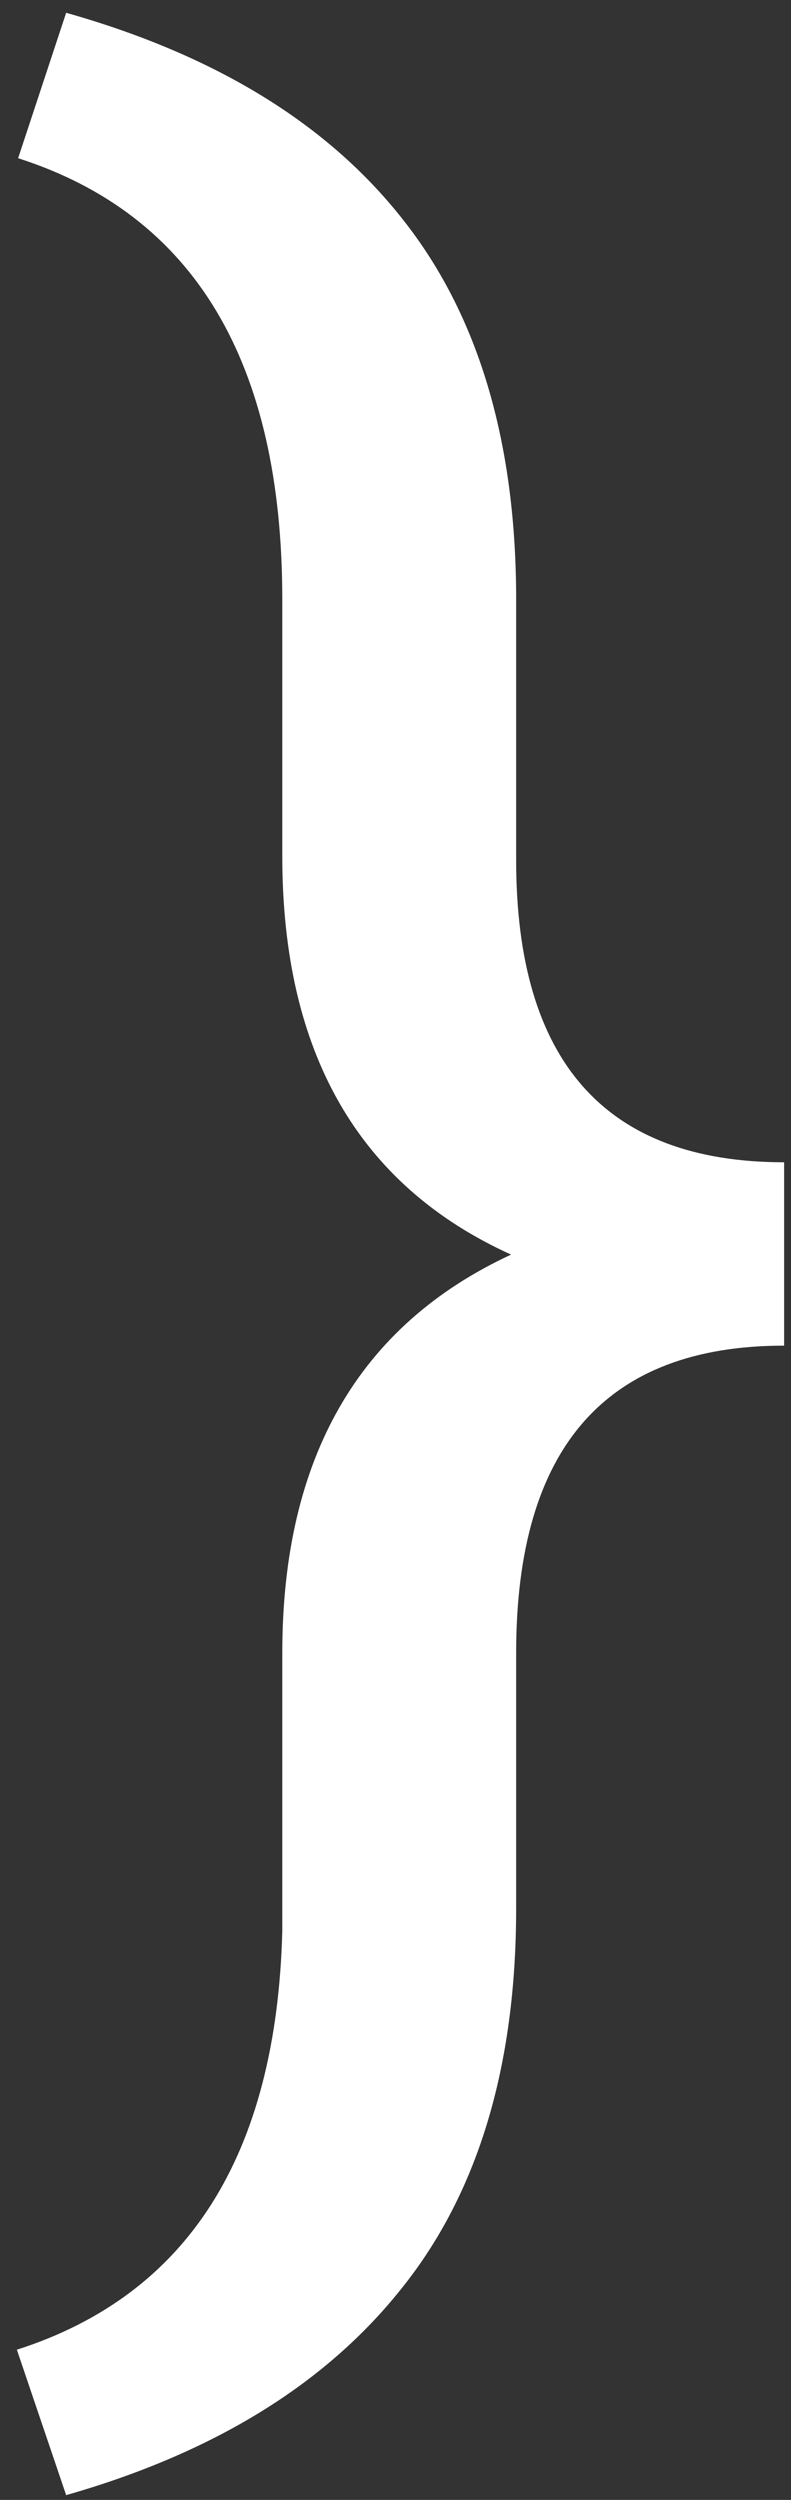 <svg width="44" height="139" viewBox="0 0 44 139" fill="none" xmlns="http://www.w3.org/2000/svg">
<rect x="0" y="0" width="44" height="139" fill="#333333" stroke="none"/>
<path d="M0.938 130.648C10.453 127.602 15.375 119.844 15.703 107.375V91.906C15.703 81.078 19.945 73.695 28.43 69.758C19.945 65.914 15.703 58.531 15.703 47.609V33.336C15.703 20.117 10.805 11.938 1.008 8.797L3.68 0.711C11.977 3.055 18.211 6.875 22.383 12.172C26.555 17.422 28.664 24.383 28.711 33.055V47.82C28.711 59.023 33.68 64.625 43.617 64.625V74.82C33.68 74.82 28.711 80.516 28.711 91.906V106.109C28.711 114.922 26.578 121.977 22.312 127.273C18.094 132.57 11.883 136.391 3.68 138.734L0.938 130.648Z" fill="white"/>
</svg>
